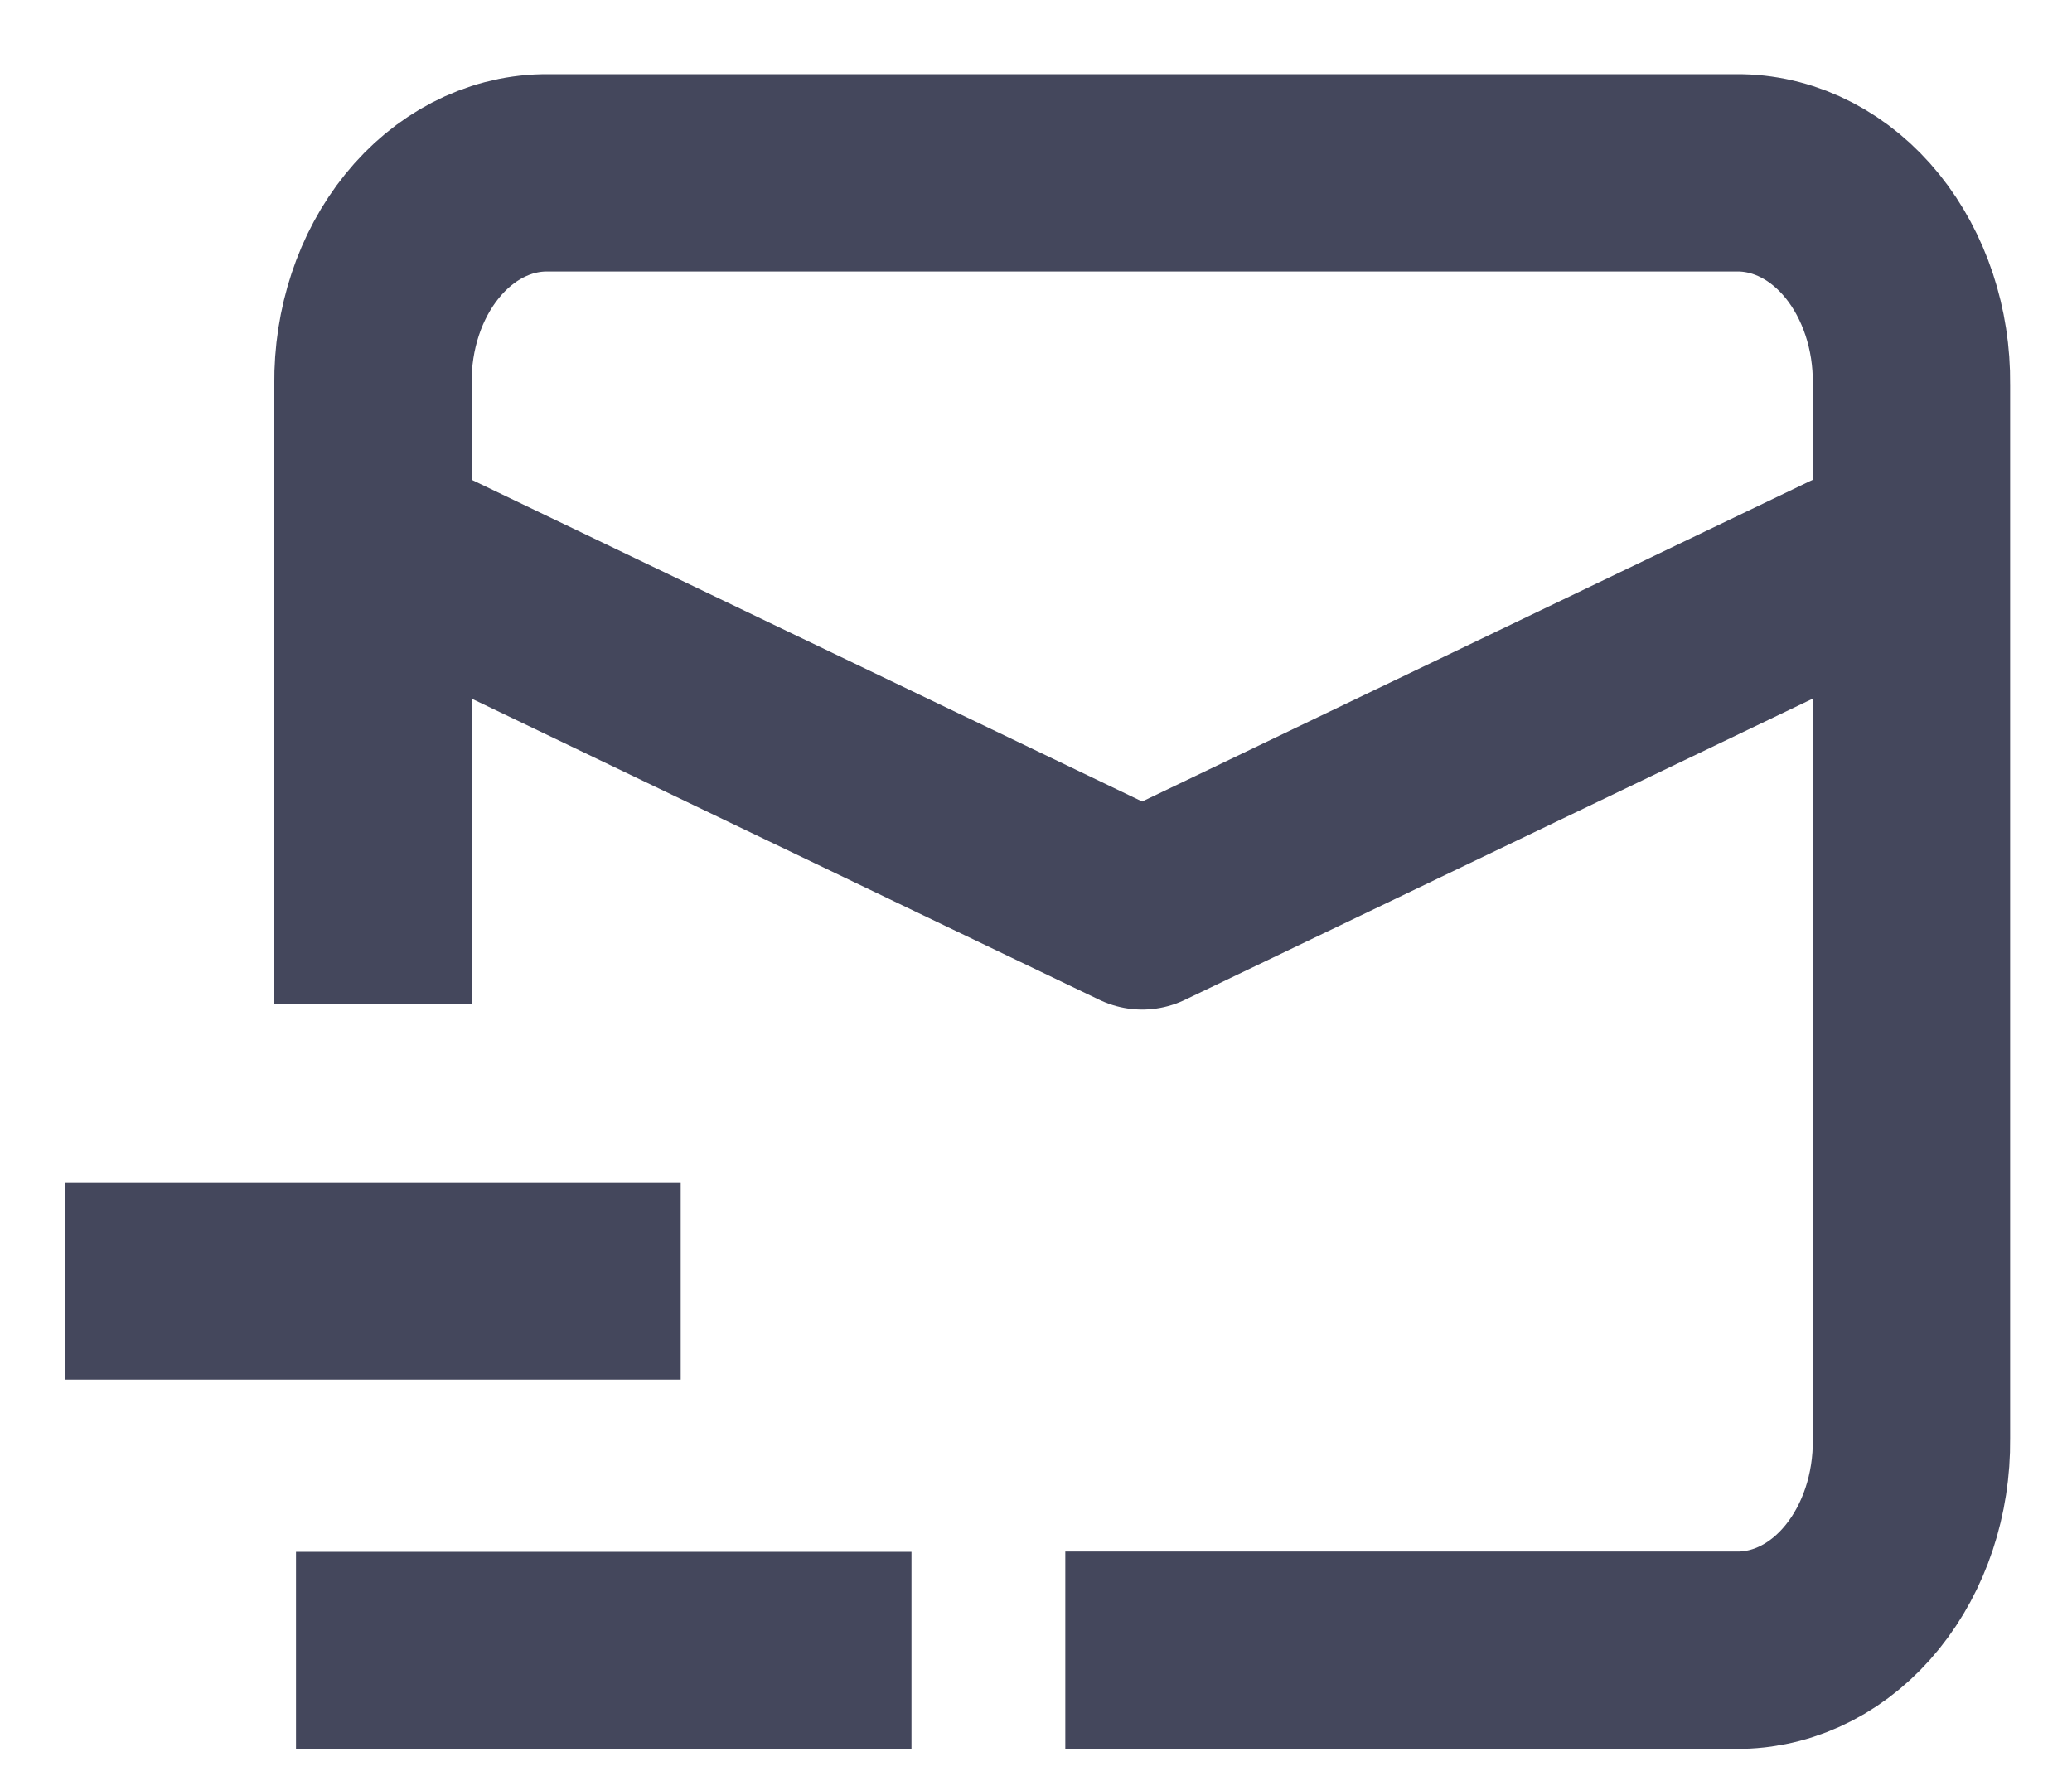 <svg width="21" height="18" viewBox="0 0 21 18" fill="none" xmlns="http://www.w3.org/2000/svg">
<path d="M3.78 10.179V3.894C3.774 3.335 3.952 2.796 4.277 2.394C4.601 1.993 5.045 1.762 5.511 1.752H17.642C18.108 1.762 18.552 1.993 18.876 2.394C19.2 2.796 19.379 3.335 19.373 3.894V14.585C19.379 15.144 19.2 15.683 18.876 16.084C18.552 16.486 18.108 16.716 17.642 16.726H10.797" stroke="#44475C" stroke-width="2" stroke-miterlimit="10"/>
<path d="M9.238 16.729H3" stroke="#44475C" stroke-width="2" stroke-miterlimit="10"/>
<path d="M6.899 12.984H0.661" stroke="#44475C" stroke-width="2" stroke-miterlimit="10"/>
<path d="M3.78 5.492L11.576 9.233L19.373 5.492" stroke="#44475C" stroke-width="2" stroke-linejoin="round"/>
</svg>
